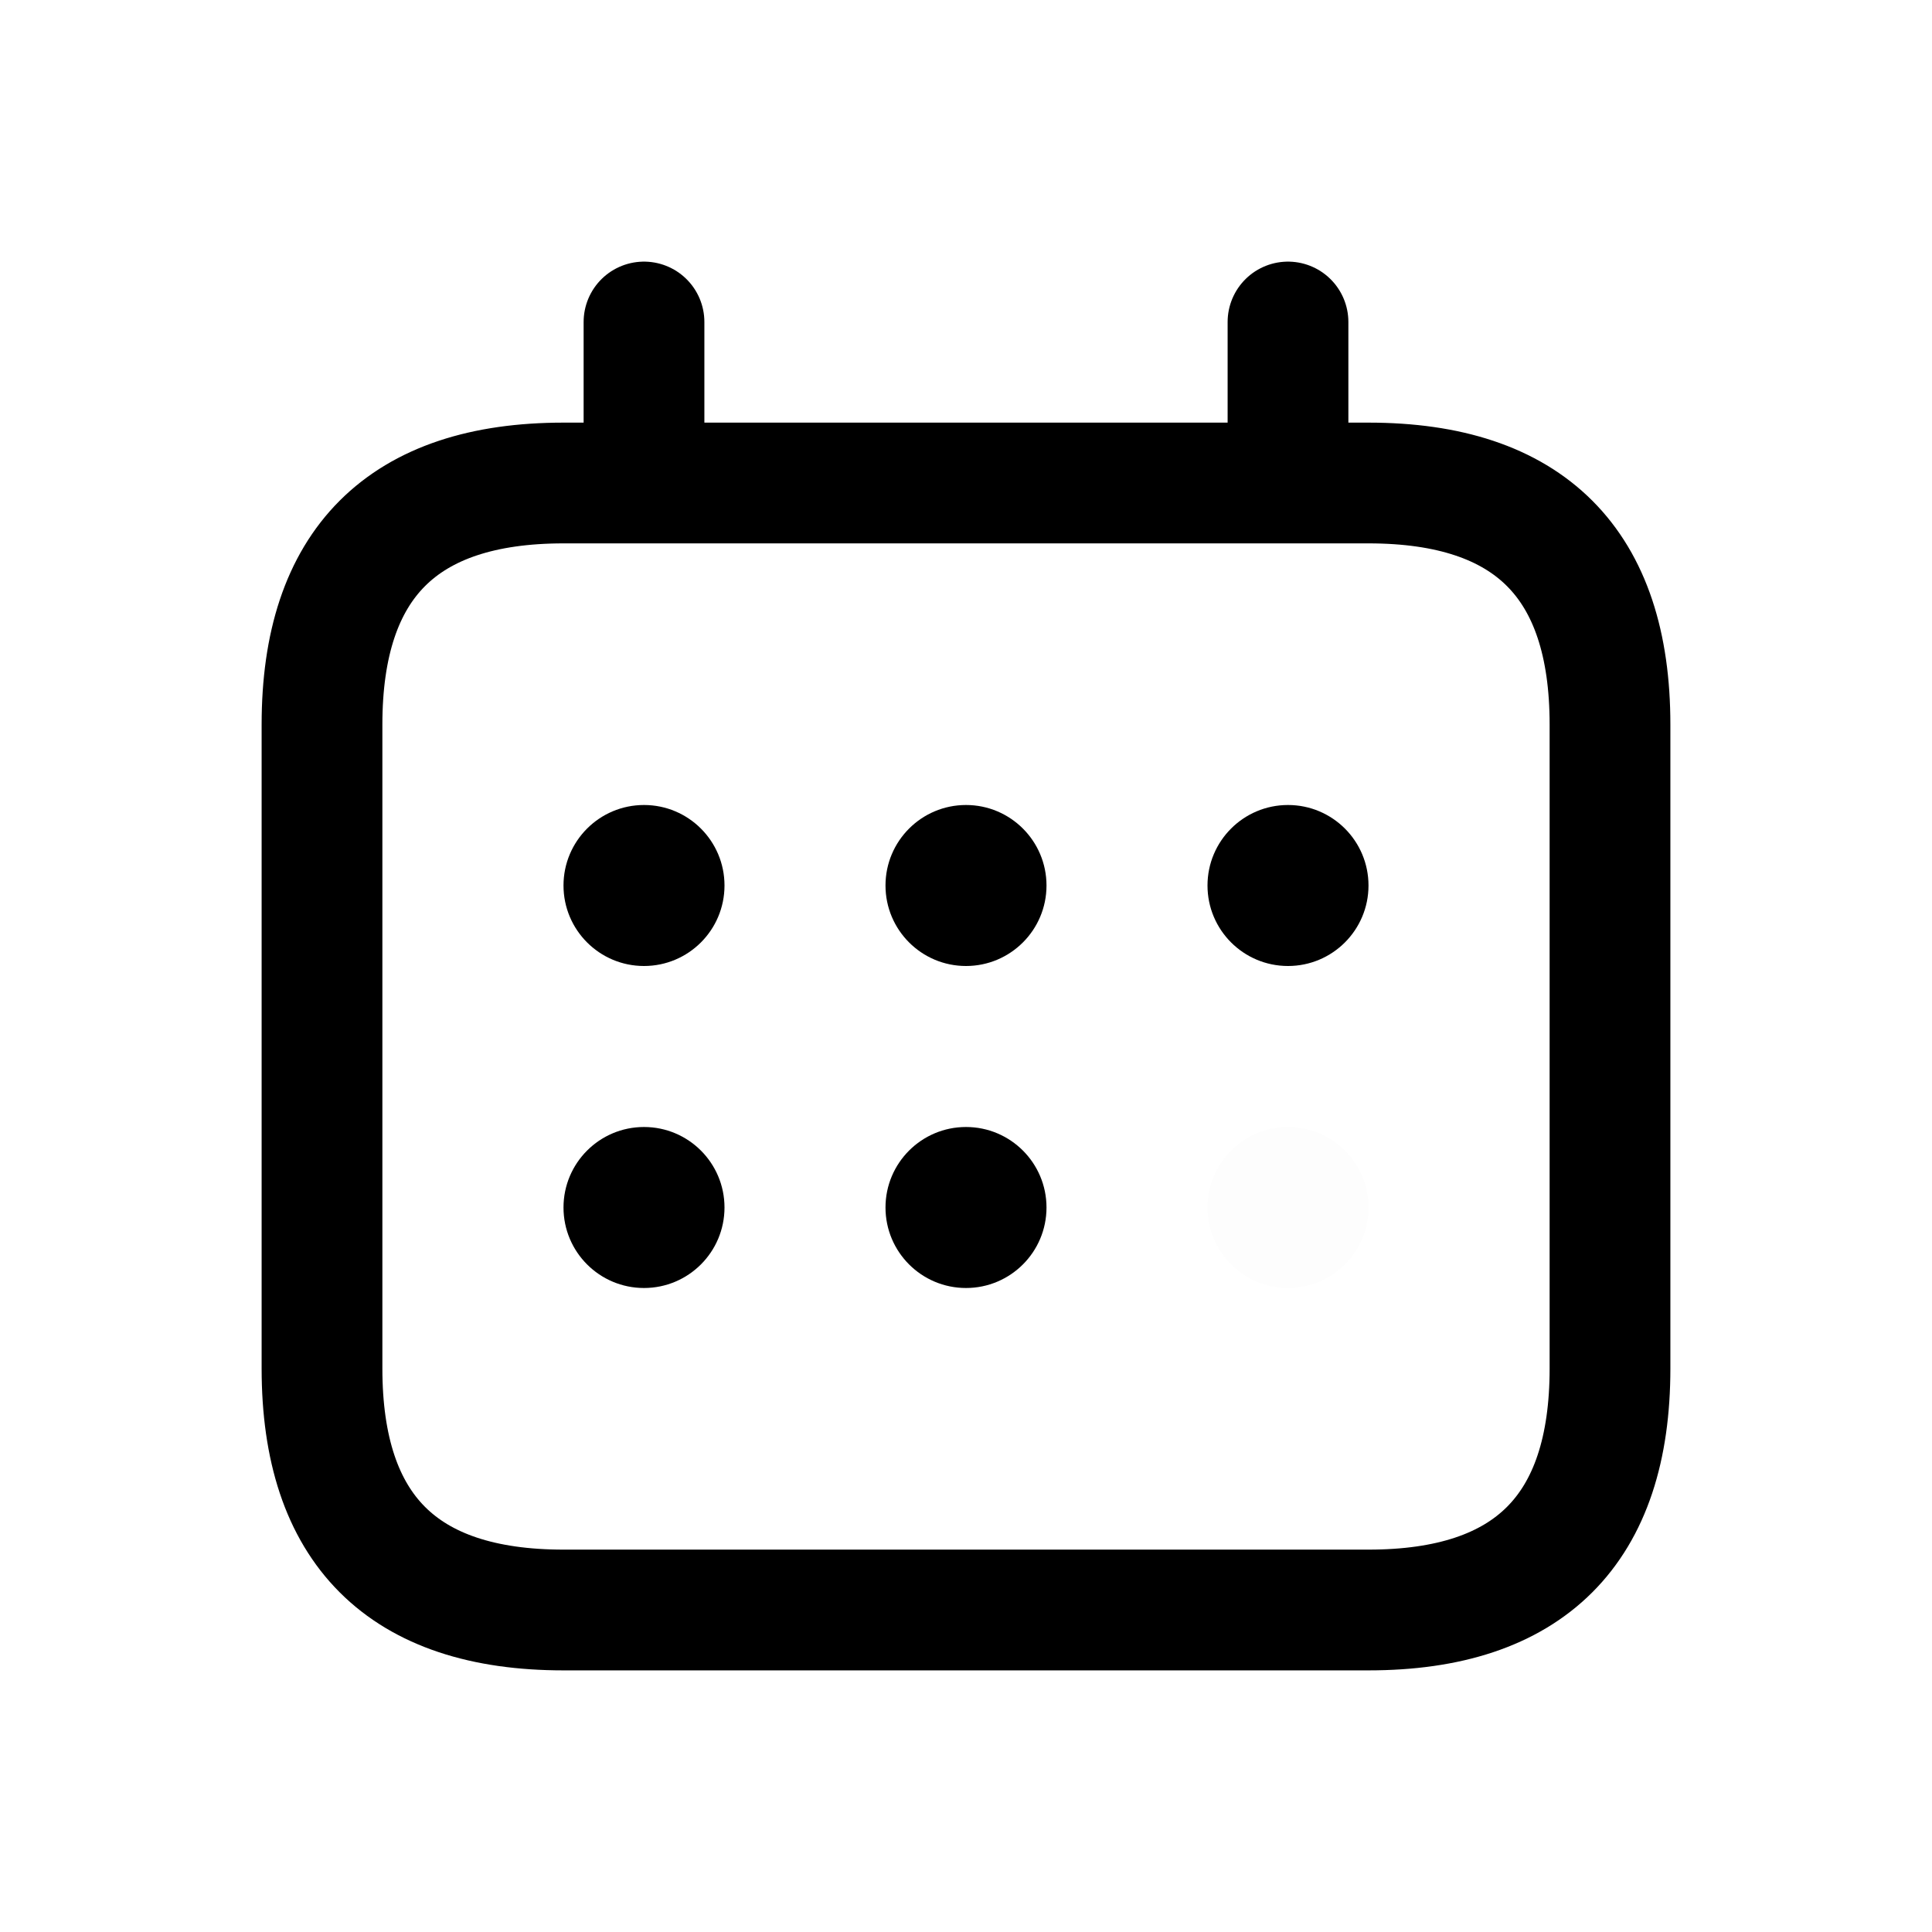 <svg width="24" height="24" fill="none" xmlns="http://www.w3.org/2000/svg"><path d="M8 4v2m0 0H7C5 6 4 7 4 9v8c0 2 1 3 3 3h10c2 0 3-1 3-3V9c0-2-1-3-3-3h-1M8 6h8m0-2v2" stroke="#000" stroke-width="1.5" stroke-linecap="round" stroke-linejoin="round"/><circle cx="8" cy="15" r="1" fill="#000"/><circle cx="8" cy="11" r="1" fill="#000"/><circle cx="12" cy="15" r="1" fill="#000"/><circle cx="12" cy="11" r="1" fill="#000"/><circle cx="16" cy="15" r="1" fill="#000" fill-opacity=".01"/><circle cx="16" cy="11" r="1" fill="#000"/></svg>